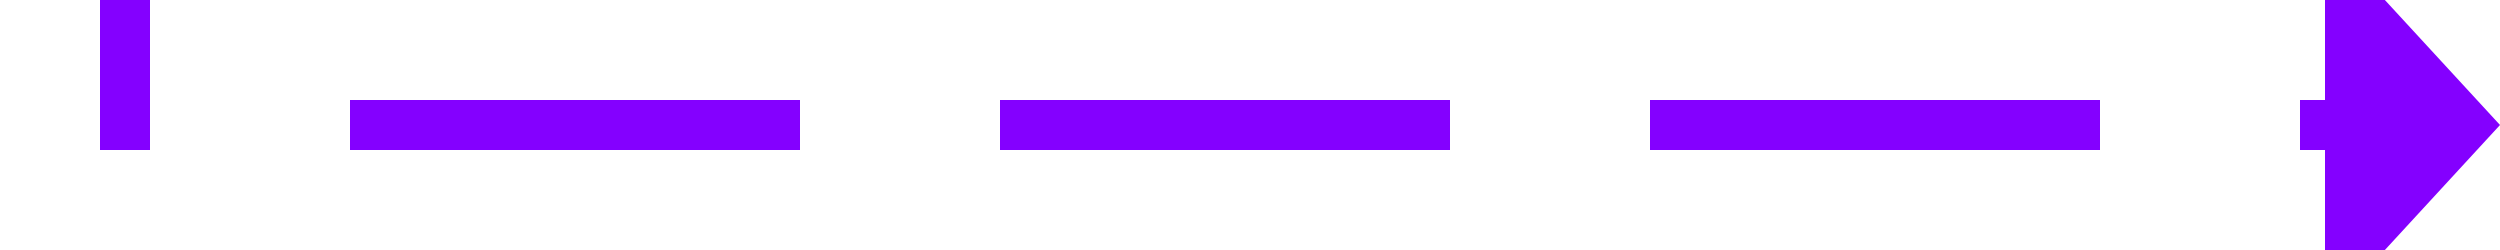 ﻿<?xml version="1.0" encoding="utf-8"?>
<svg version="1.1" xmlns:xlink="http://www.w3.org/1999/xlink" width="100px" height="10px" preserveAspectRatio="xMinYMid meet" viewBox="345 309  100 8" xmlns="http://www.w3.org/2000/svg">
  <path d="M 261 125  L 350 125  L 350 313  L 439 313  " stroke-width="2" stroke-dasharray="18,8" stroke="#8400ff" fill="none" />
  <path d="M 438 320.6  L 445 313  L 438 305.4  L 438 320.6  Z " fill-rule="nonzero" fill="#8400ff" stroke="none" />
</svg>